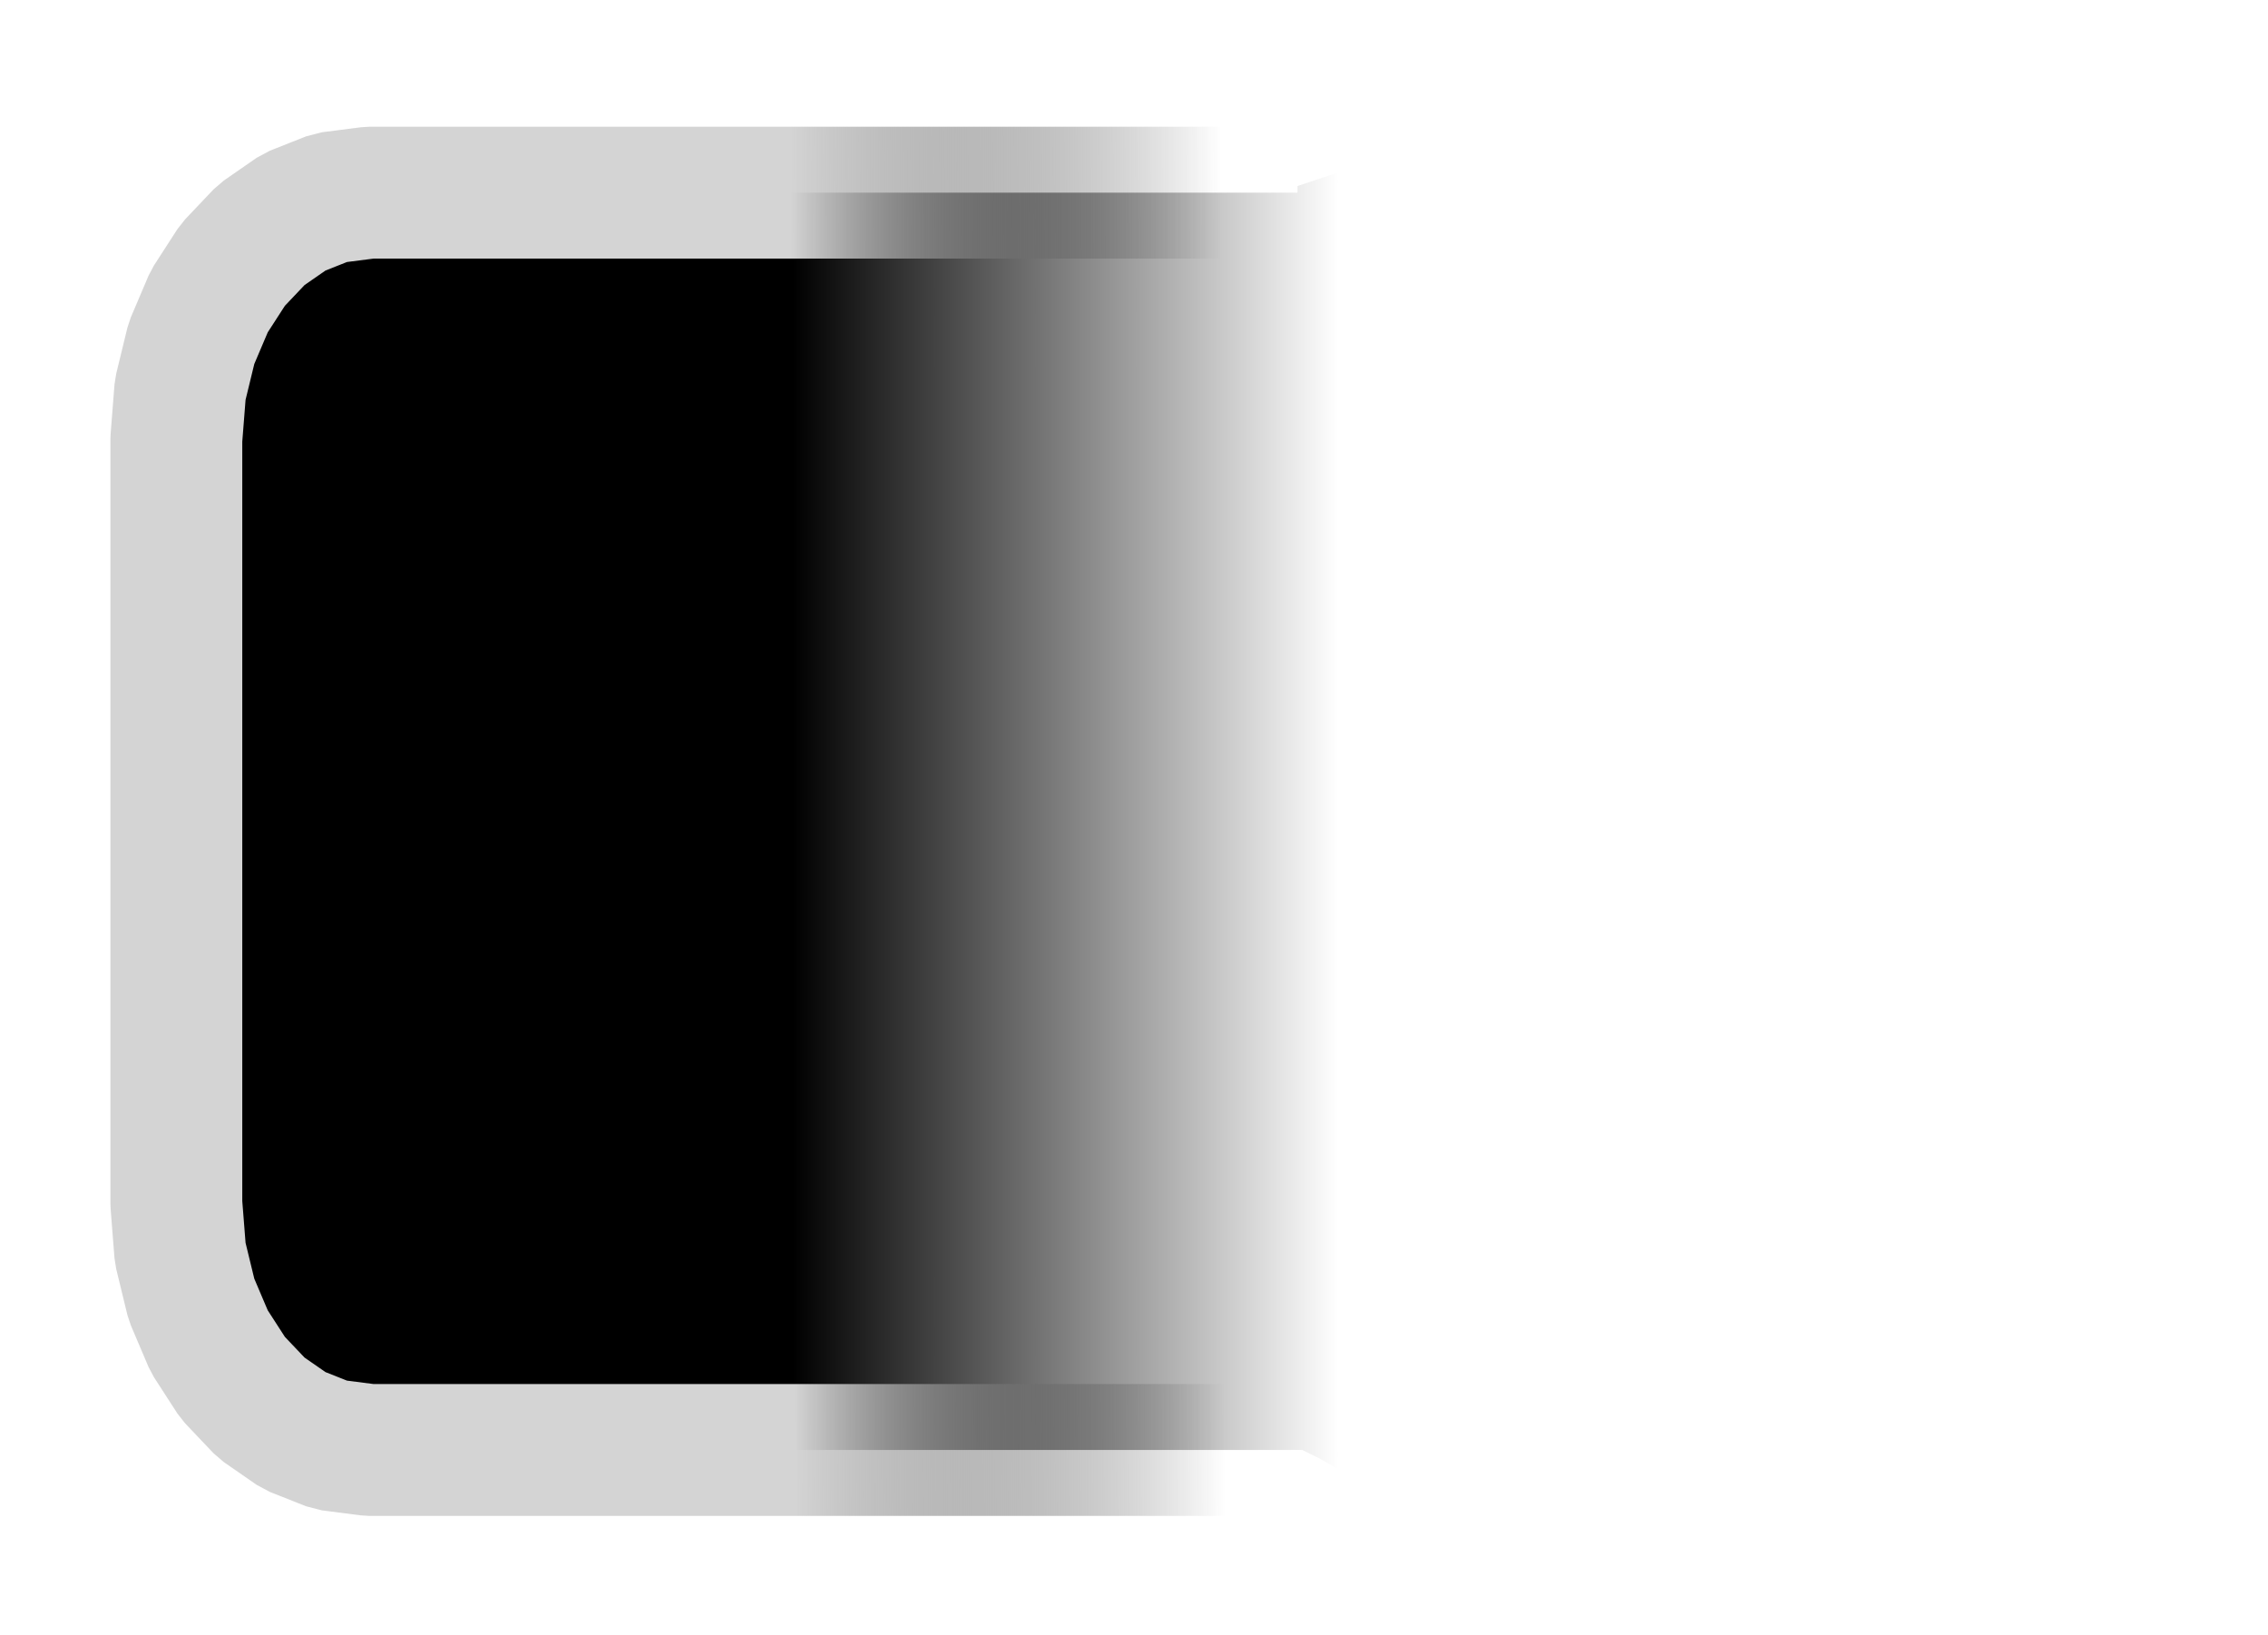 <?xml version="1.0" encoding="UTF-8" standalone="no"?>
<!-- Created using Krita: https://krita.org -->

<svg
   width="64.5pt"
   height="46.5pt"
   viewBox="0 0 64.5 46.5"
   version="1.1"
   id="svg2"
   sodipodi:docname="left.svg"
   inkscape:version="1.3.2 (091e20ef0f, 2023-11-25, custom)"
   xmlns:inkscape="http://www.inkscape.org/namespaces/inkscape"
   xmlns:sodipodi="http://sodipodi.sourceforge.net/DTD/sodipodi-0.dtd"
   xmlns:xlink="http://www.w3.org/1999/xlink"
   xmlns="http://www.w3.org/2000/svg"
   xmlns:svg="http://www.w3.org/2000/svg">
  <sodipodi:namedview
     id="namedview2"
     pagecolor="#ffffff"
     bordercolor="#000000"
     borderopacity="0.25"
     inkscape:showpageshadow="2"
     inkscape:pageopacity="0.0"
     inkscape:pagecheckerboard="0"
     inkscape:deskcolor="#d1d1d1"
     inkscape:document-units="pt"
     inkscape:zoom="9.6942059"
     inkscape:cx="37.03243"
     inkscape:cy="27.129607"
     inkscape:window-width="1920"
     inkscape:window-height="1054"
     inkscape:window-x="0"
     inkscape:window-y="0"
     inkscape:window-maximized="1"
     inkscape:current-layer="svg2" />
  <defs
     id="defs2">
    <linearGradient
       id="linearGradient1"
       inkscape:collect="always">
      <stop
         style="stop-color:#d4d4d4;stop-opacity:1;"
         offset="0"
         id="stop3" />
      <stop
         style="stop-color:#1a1a1a;stop-opacity:0;"
         offset="1"
         id="stop4" />
    </linearGradient>
    <linearGradient
       id="gradient0"
       gradientUnits="userSpaceOnUse"
       x1="19.044"
       y1="18.756"
       x2="19.044"
       y2="41.953"
       spreadMethod="pad"
       gradientTransform="matrix(0,-1.07,0.934,0,5.017,43.74)">
      <stop
         stop-color="#ffffff"
         offset="0"
         stop-opacity="1"
         id="stop1"
         style="stop-color:#000000;stop-opacity:1;" />
      <stop
         stop-color="#6b6a7b"
         offset="0.717"
         stop-opacity="1"
         id="stop2"
         style="stop-color:#000000;stop-opacity:0;" />
    </linearGradient>
    <linearGradient
       inkscape:collect="always"
       xlink:href="#linearGradient1"
       id="linearGradient4"
       x1="22.541"
       y1="23.358"
       x2="34.782"
       y2="23.317"
       gradientUnits="userSpaceOnUse" />
  </defs>
  <path
     id="shape0"
     fill="url(#gradient0)"
     fill-rule="evenodd"
     stroke="#1a1a1a"
     stroke-width="3.75"
     stroke-linecap="square"
     stroke-linejoin="bevel"
     d="m 40.37,43.74 -0.673,-0.731 -0.701,-0.606 -0.726,-0.505 -0.747,-0.428 -0.489,-0.24 h -26.534 l -1.105,-0.142 -1.029,-0.408 -0.932,-0.646 -0.812,-0.855 -0.67,-1.037 -0.506,-1.19 -0.32,-1.315 -0.111,-1.412 v -21.74 l 0.111,-1.412 0.32,-1.315 0.506,-1.19 0.67,-1.037 0.812,-0.856 0.932,-0.646 1.029,-0.408 1.105,-0.142 h 26.4 l 2e-4,-0.049 3e-4,-0.078 2e-4,-0.047 v -0.016 l 1.169,-0.388 0.998,-0.49 0.85,-0.61 0.723,-0.749"
     sodipodi:nodetypes="ccccccccccccccccccccccccccccccccc"
     style="fill:url(#gradient0);stroke:url(#linearGradient4)" />
</svg>
